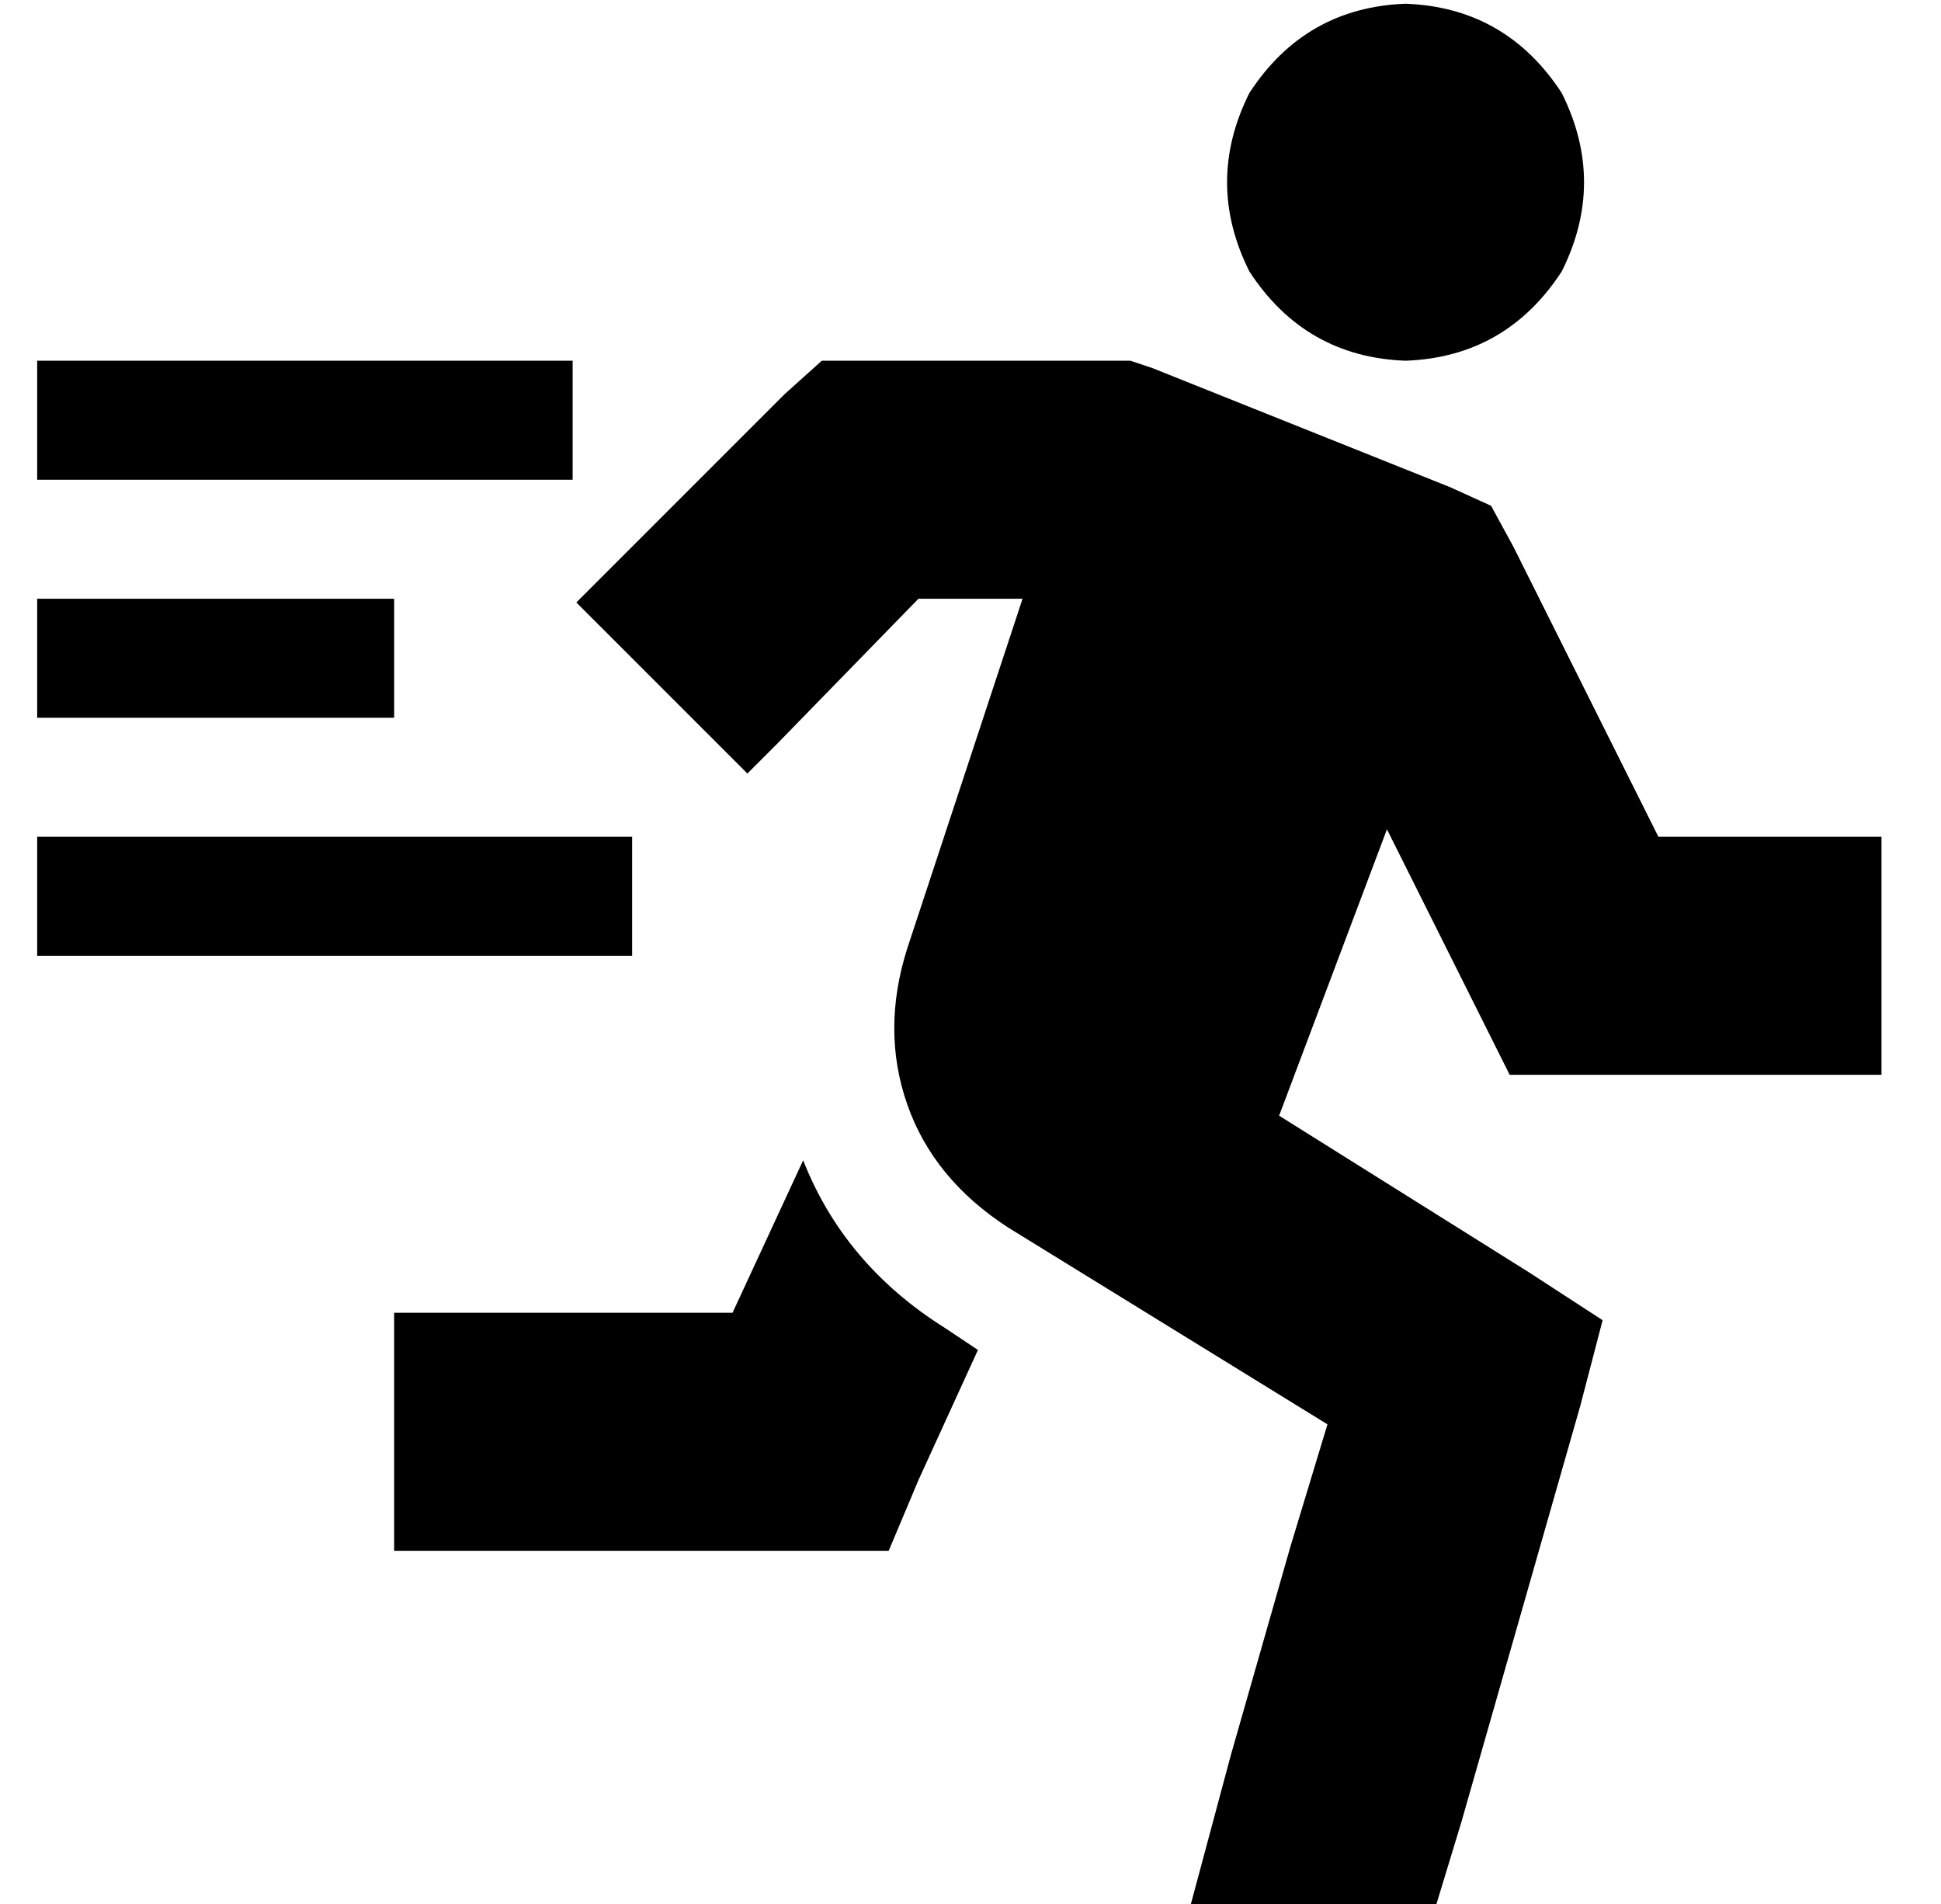 <?xml version="1.0" standalone="no"?>
<!DOCTYPE svg PUBLIC "-//W3C//DTD SVG 1.1//EN" "http://www.w3.org/Graphics/SVG/1.1/DTD/svg11.dtd" >
<svg xmlns="http://www.w3.org/2000/svg" xmlns:xlink="http://www.w3.org/1999/xlink" version="1.1" viewBox="-10 -40 522 512">
   <path fill="currentColor"
d="M368 57q27 -1 42 -24q12 -24 0 -48q-15 -23 -42 -24q-27 1 -42 24q-12 24 0 48q15 23 42 24v0zM224 57h-13h13h-13l-10 9v0l-48 48v0l-8 8v0l46 46v0l8 -8v0l38 -39v0h28v0l-31 94v0q-7 22 0 42t27 33l86 53v0l-10 33v0l-16 56v0l-11 41v0h66v0l7 -23v0l16 -56v0l16 -56
v0l6 -23v0l-20 -13v0l-67 -42v0l29 -77v0l24 48v0l9 18v0h20h80v-64v0h-32h-28l-39 -78v0l-6 -11v0l-11 -5v0l-80 -32v0l-6 -2v0h-6h-64zM206 272l-19 41l19 -41l-19 41h-59h-32v64v0h32h101l8 -19v0l16 -35v0l-9 -6v0q-27 -17 -38 -45v0zM16 57h-16h16h-16v32v0h16h128v-32
v0h-16h-112zM0 121v32v-32v32h16h80v-32v0h-16h-80zM16 185h-16h16h-16v32v0h16h144v-32v0h-16h-128z" />
</svg>
